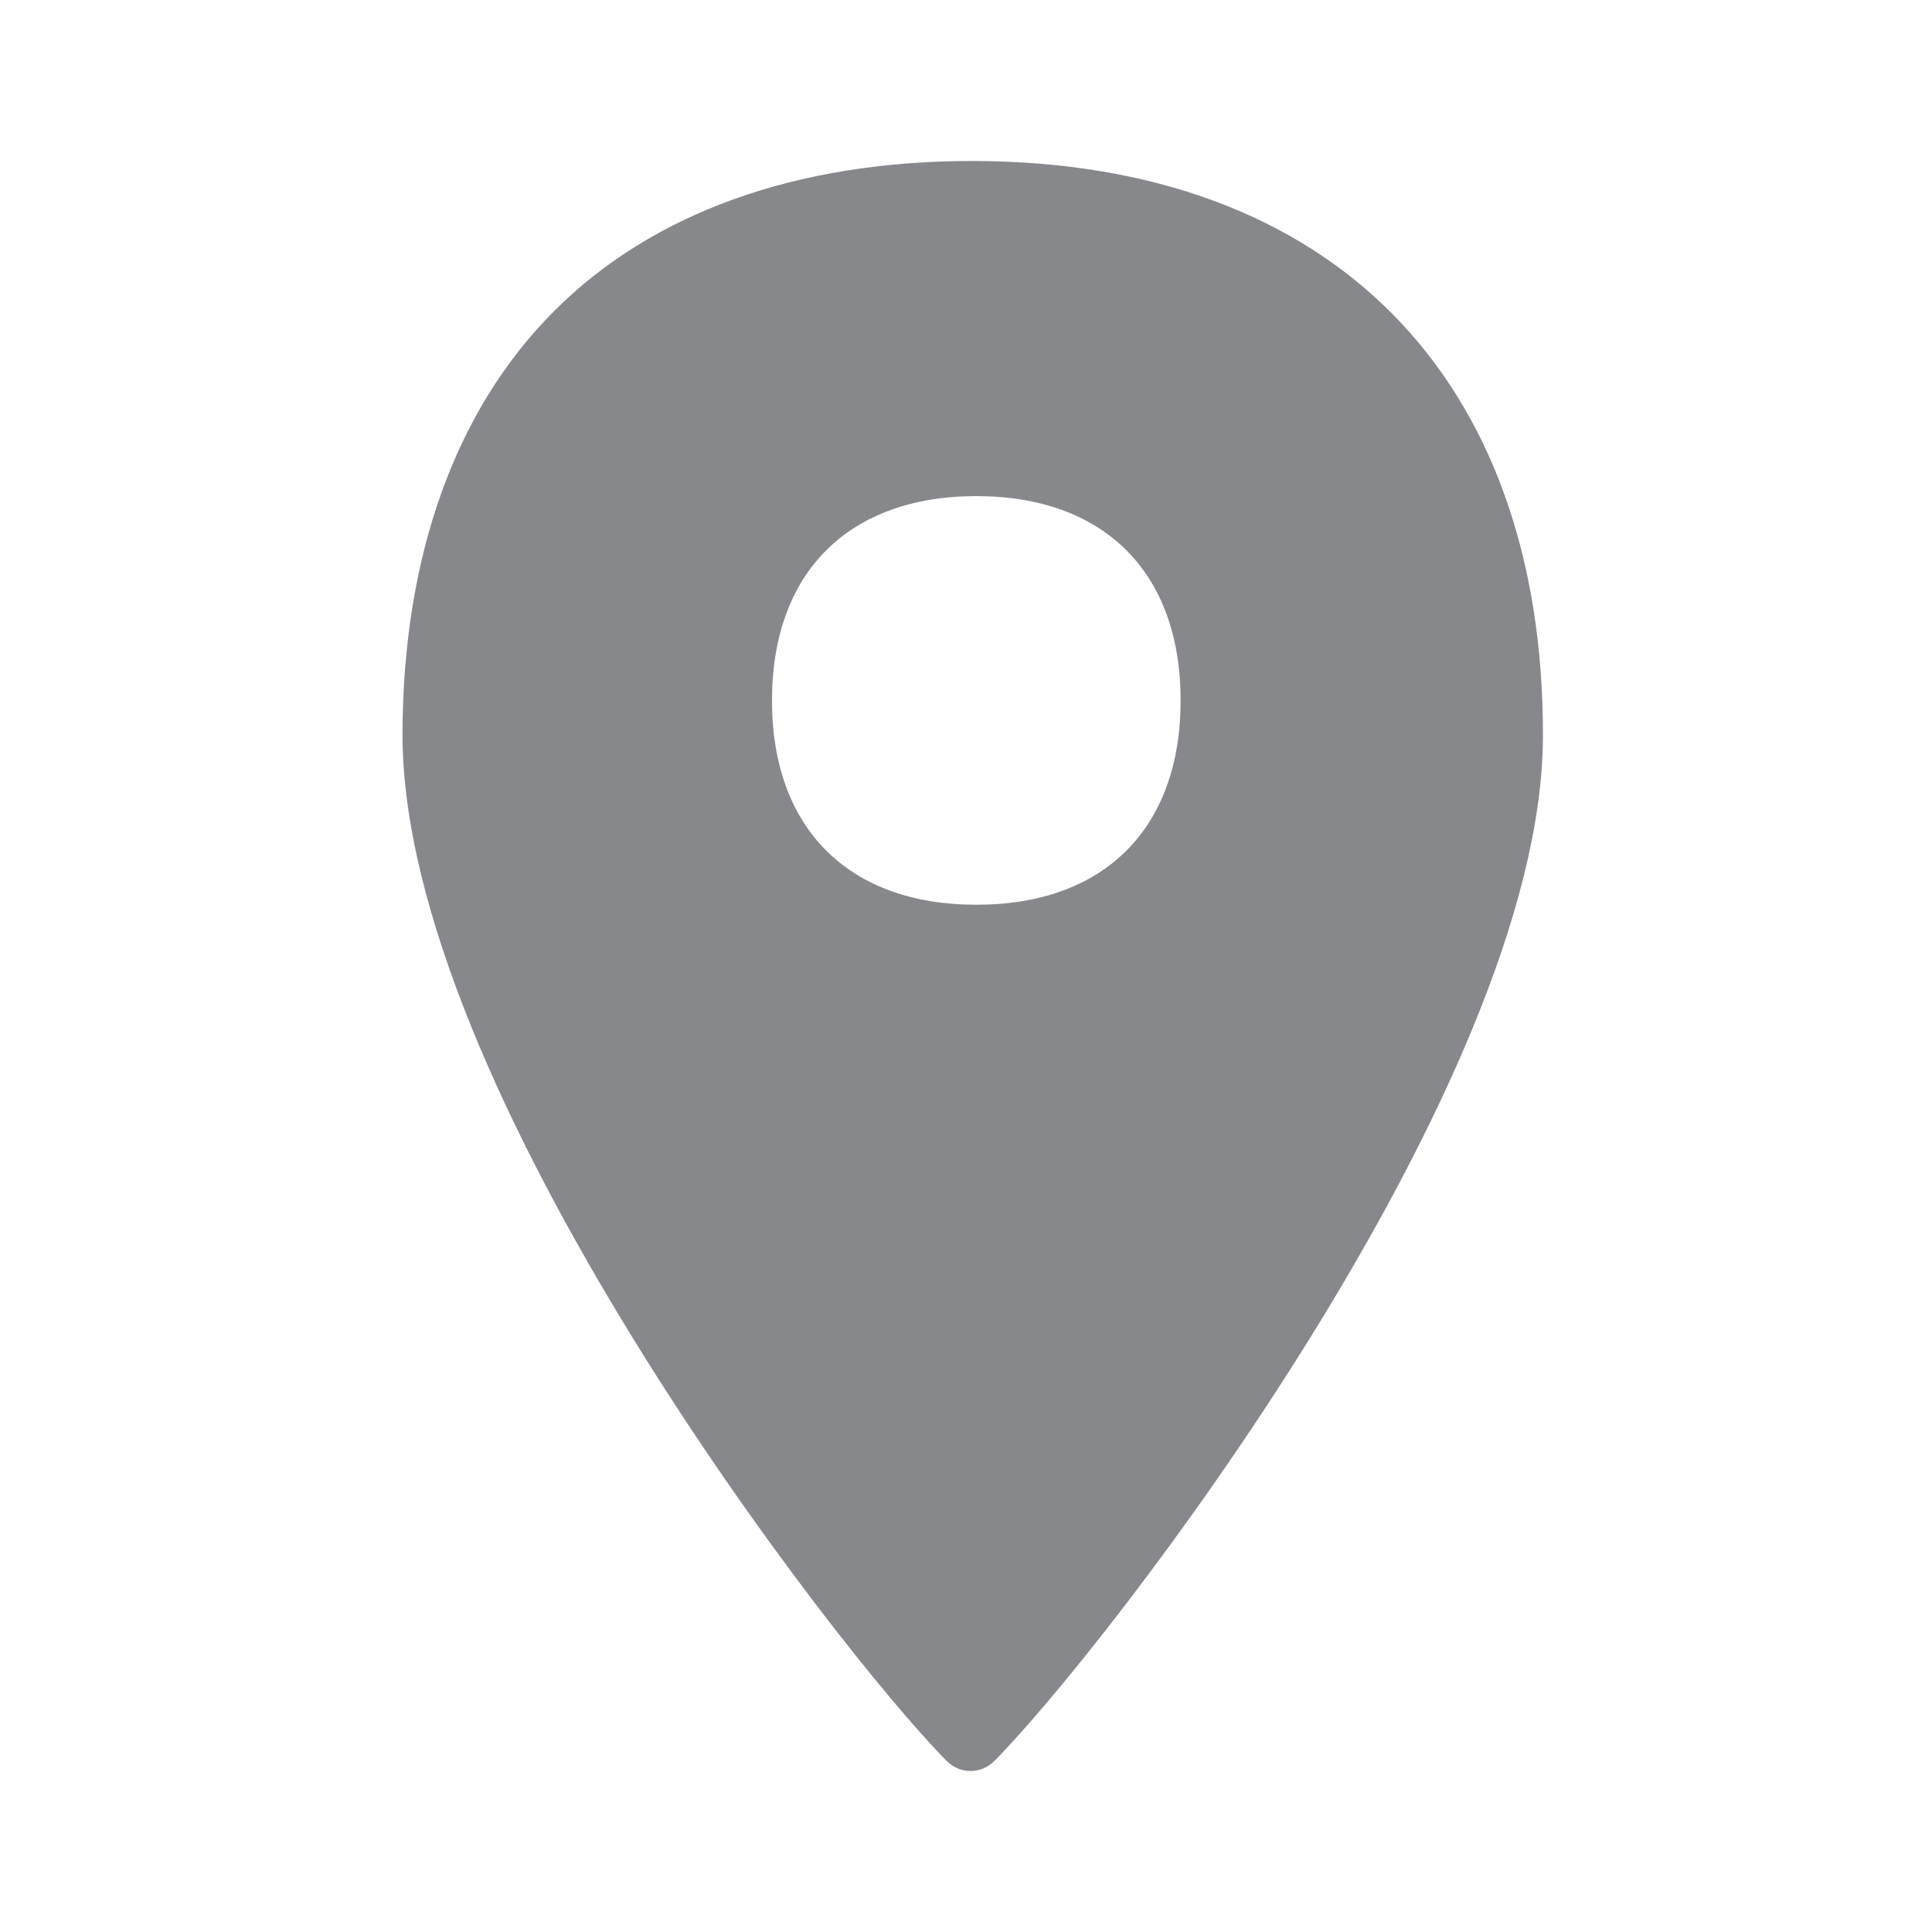<svg width="24" height="24" viewBox="0 0 24 24" fill="none" xmlns="http://www.w3.org/2000/svg">
<path fill-rule="evenodd" clip-rule="evenodd" d="M12.105 2C16.541 2.014 19.178 4.686 19.167 9.153C19.153 13.501 13.735 20.483 12.35 21.878C12.27 21.957 12.165 22 12.056 22C11.951 22 11.846 21.96 11.763 21.878C10.383 20.489 4.989 13.501 5 9.111C5.006 6.905 5.657 5.09 6.884 3.864C8.101 2.643 9.894 2 12.071 2H12.105ZM14.666 8.701C14.666 7.11 13.715 6.163 12.128 6.163C10.54 6.163 9.59 7.113 9.59 8.701C9.59 10.291 10.54 11.239 12.128 11.239C13.718 11.239 14.666 10.291 14.666 8.701Z" fill="#86888C"/>
</svg>
